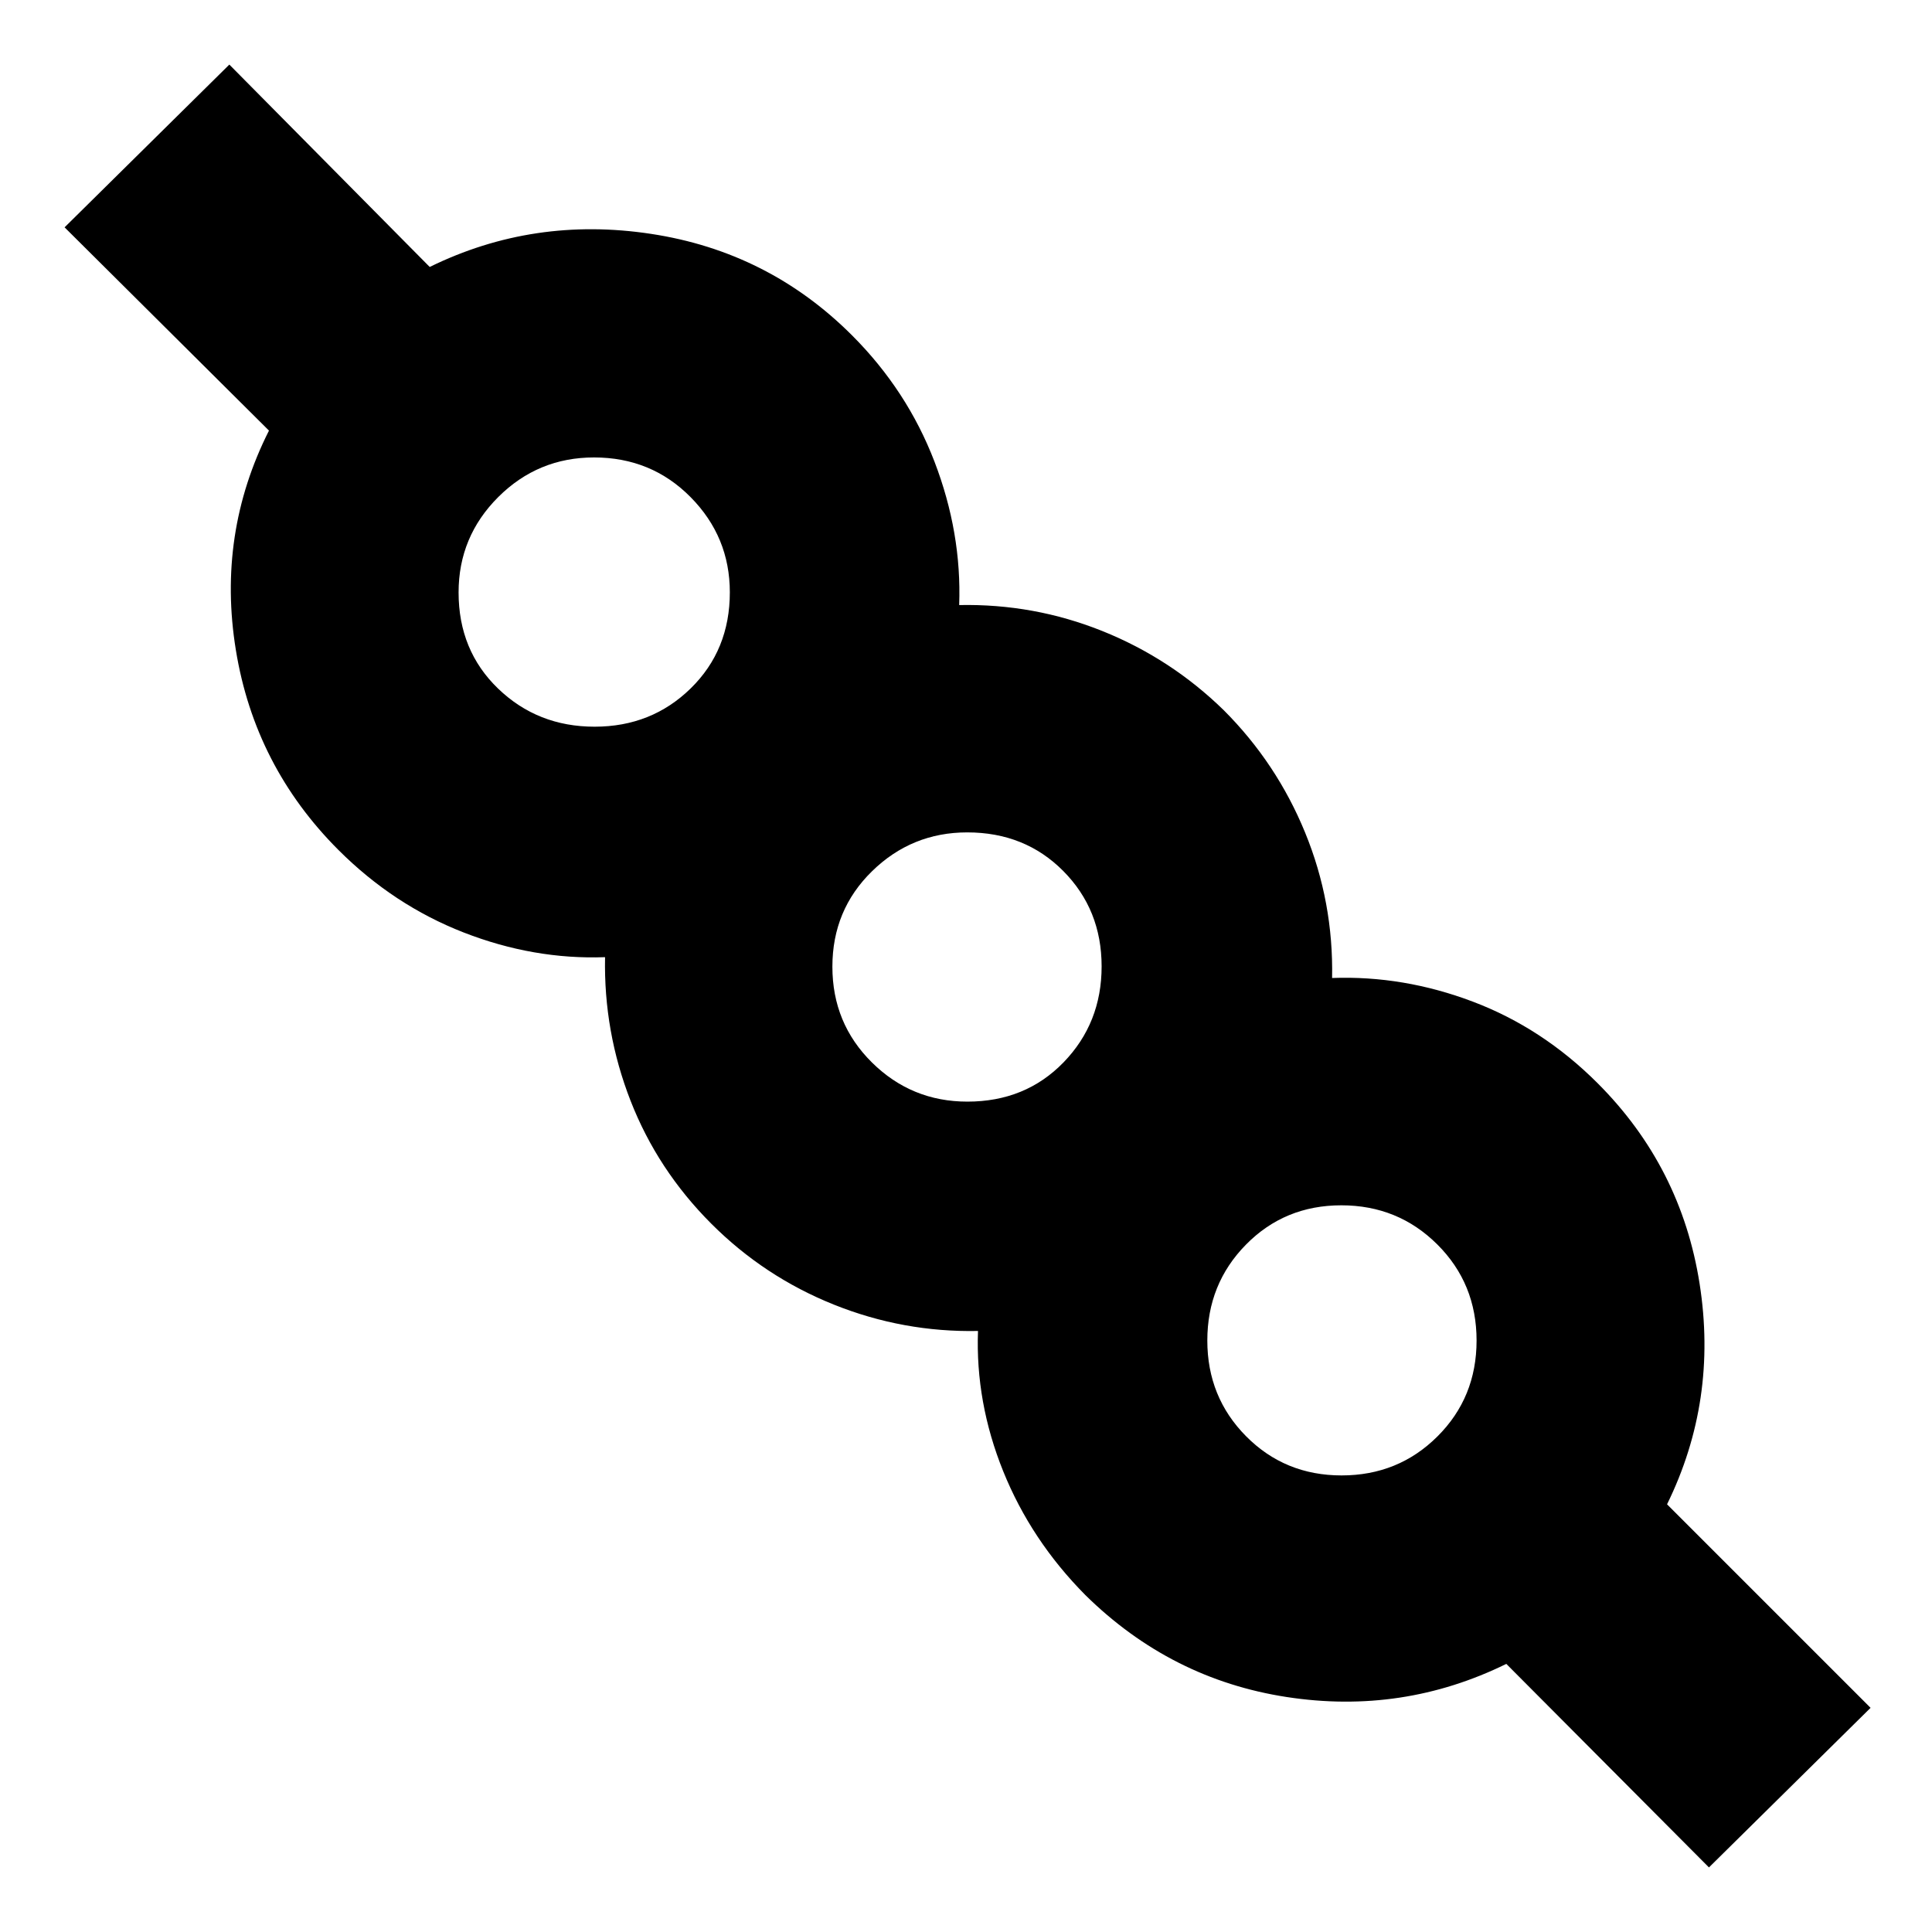 <svg xmlns="http://www.w3.org/2000/svg" height="20" viewBox="0 -960 960 960" width="20"><path d="M849.17-32.09 748.48-133.22q-51.57 25.31-109.13 16.46-57.57-8.85-100.02-50.64-26.98-27.21-40.83-61.51-13.85-34.31-12.54-69.74-37.13.74-71.66-13.11-34.52-13.85-60.82-40.15-26.74-26.74-40.15-61.11-13.42-34.37-12.68-71.37-35.43 1.3-70.24-12.26-34.8-13.57-62.24-41-41.56-41.57-50.97-99.33-9.42-57.77 16.45-109.06l-101.56-101 81.87-80.87 99.56 100.56q51.57-25.3 109.92-16.45 58.34 8.84 99.91 50.41 27.43 27.43 41 62.8 13.56 35.37 12.26 71.24 37.13-.74 71.15 12.91 34.02 13.66 60.33 39.35 26.3 26.31 40.43 60.83 14.13 34.52 13.39 72.22 35.44-1.31 69.96 11.76 34.52 13.06 61.96 40.5 41.56 41.56 50.69 99.63 9.13 58.06-16.17 109.63l101.13 101.13-80.31 79.3ZM666.64-226.87q28.17 0 47.61-19.37 19.45-19.36 19.45-47.66 0-28.31-19.52-47.75-19.51-19.44-47.68-19.44-28.17 0-47.38 19.53-19.21 19.52-19.21 47.66 0 28.13 19.28 47.58t47.45 19.45ZM480.68-412.61q28.86 0 47.79-19.51 18.92-19.51 18.92-47.69 0-28.17-19.04-47.37-19.04-19.21-47.73-19.21-27.56 0-47.29 19.28-19.72 19.27-19.72 47.45 0 28.17 19.67 47.61 19.67 19.44 47.4 19.44Zm-185.22-186.3q28.31 0 47.75-19.04t19.44-47.73q0-27.57-19.49-47.29-19.49-19.73-47.98-19.73-27.86 0-47.59 19.67-19.72 19.68-19.72 47.41 0 28.86 19.64 47.78 19.64 18.93 47.95 18.93ZM667.3-294.26ZM481-480ZM295.26-666.3Z"/></svg>
